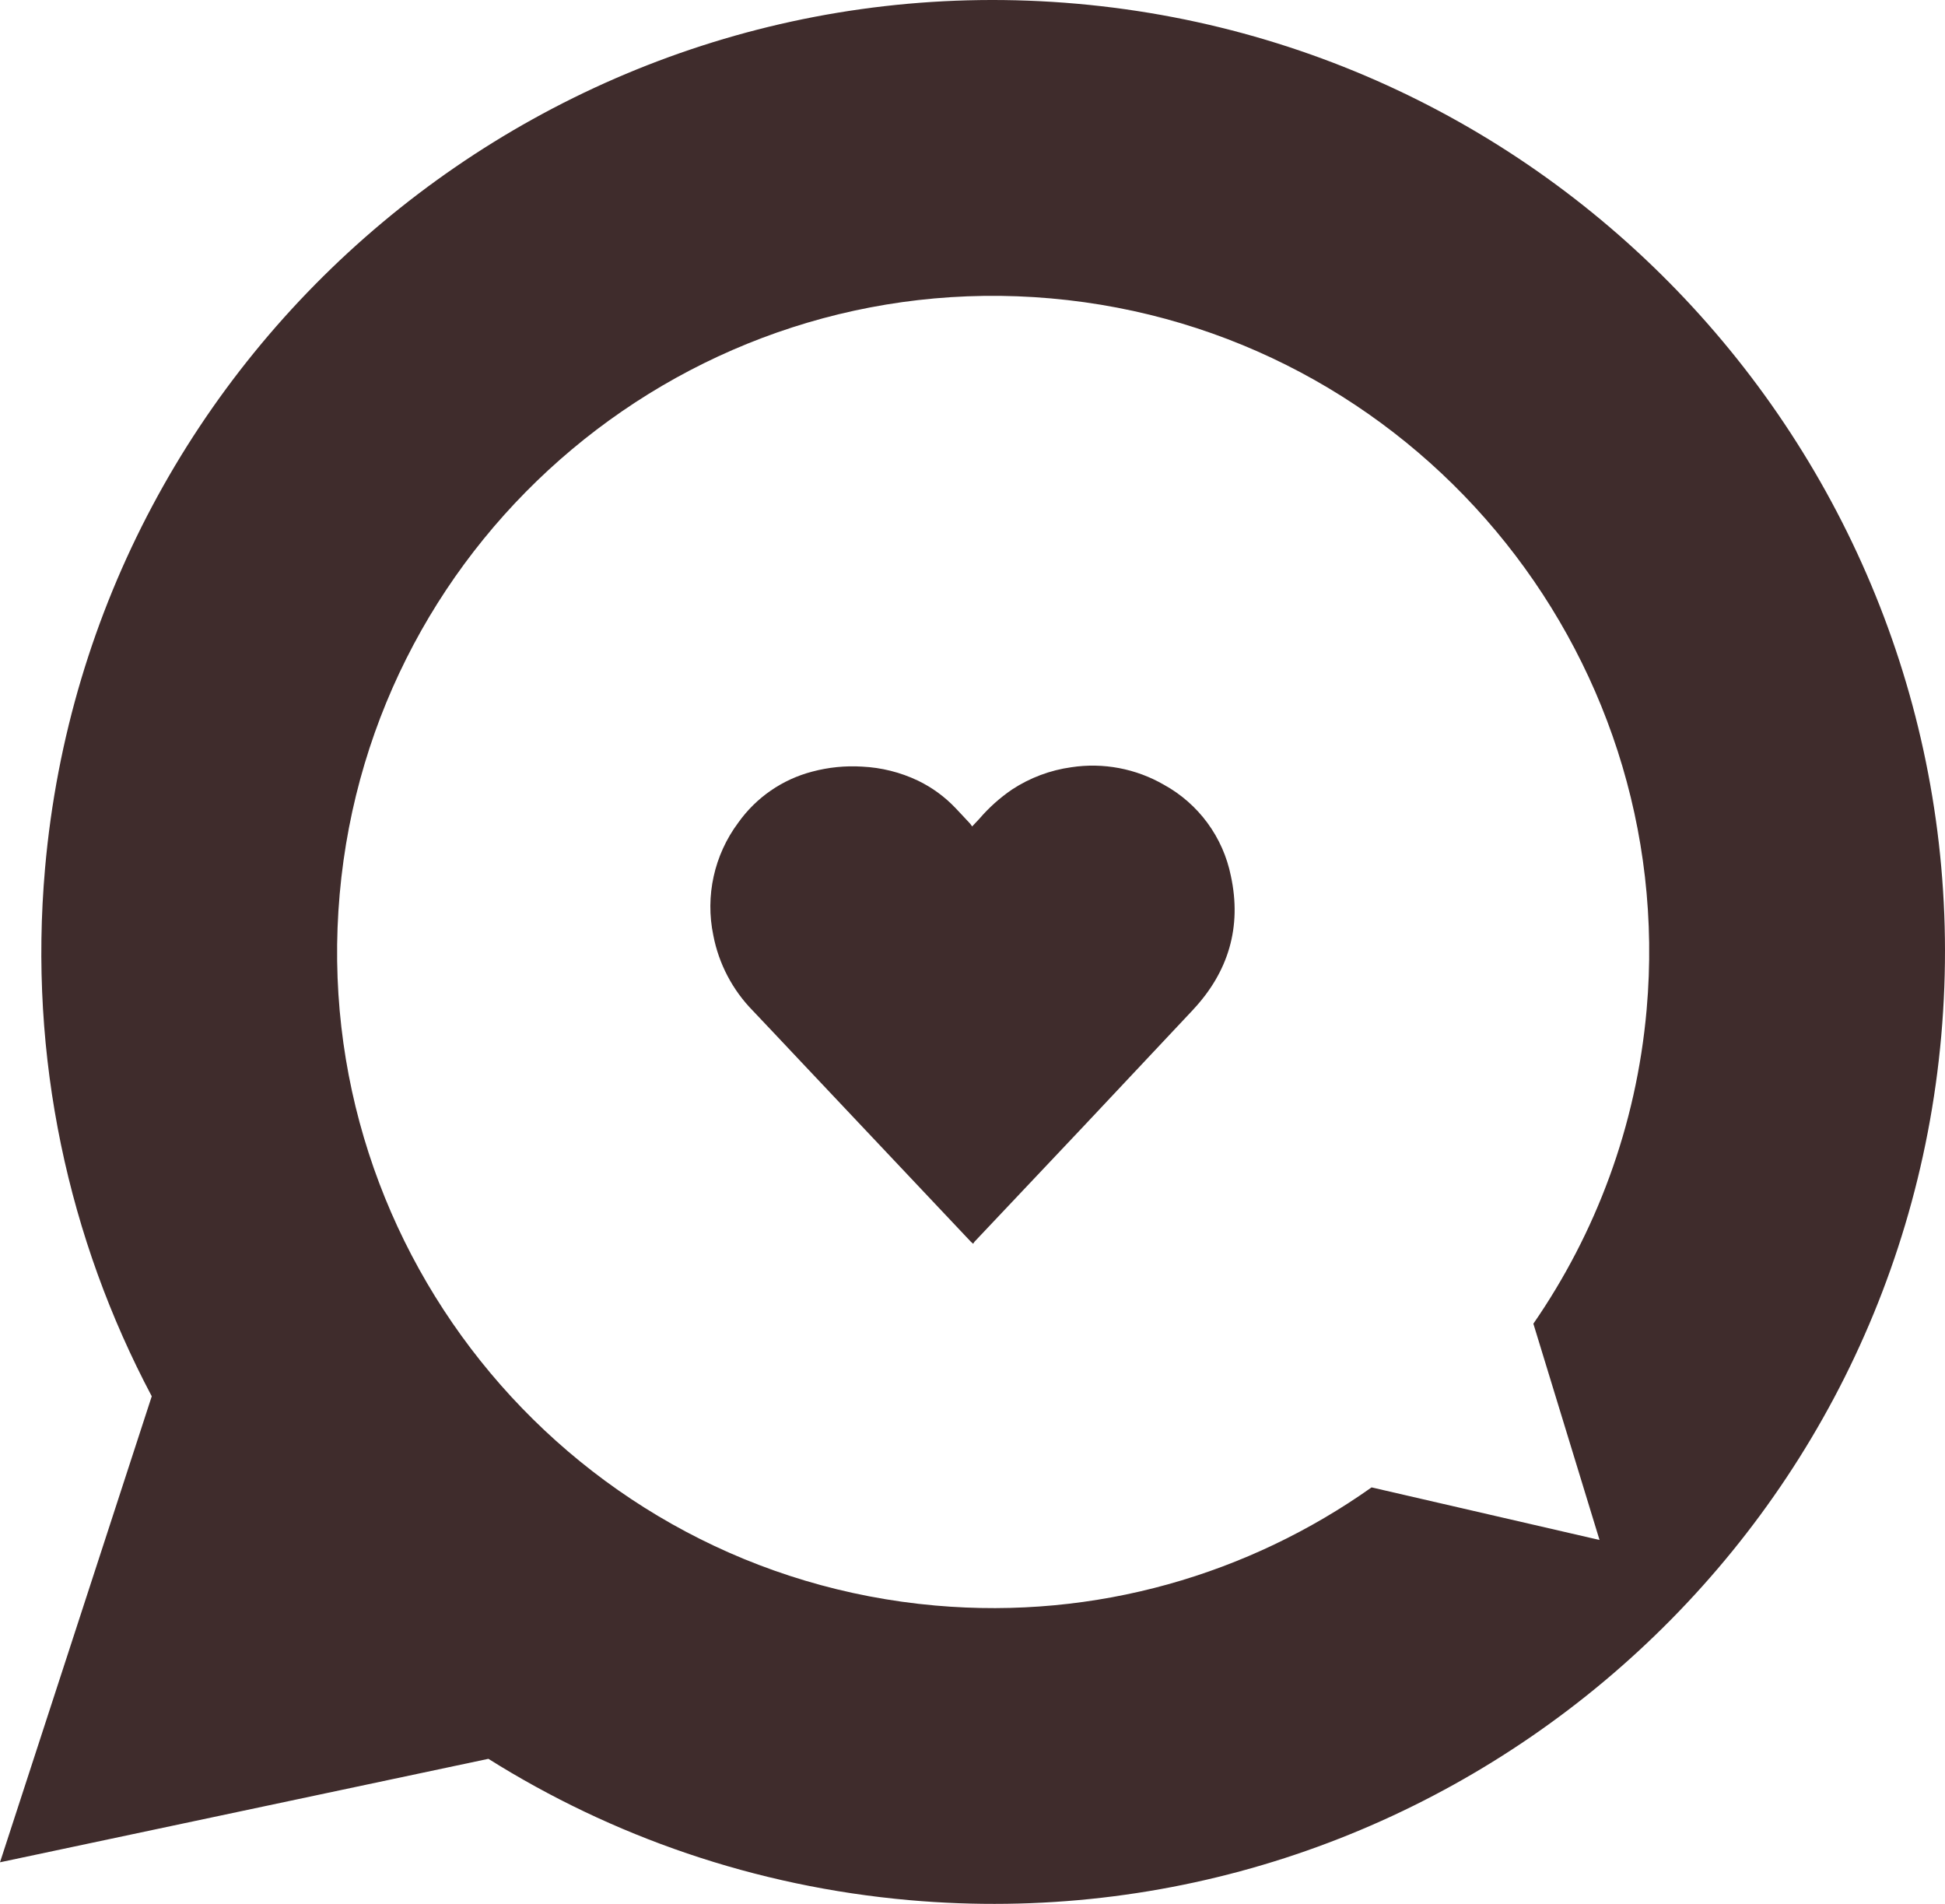 <svg version="1.1" id="图层_1" x="0px" y="0px" width="190.002px" height="185.964px" viewBox="0 0 190.002 185.964" enable-background="new 0 0 190.002 185.964" xml:space="preserve" xmlns="http://www.w3.org/2000/svg" xmlns:xlink="http://www.w3.org/1999/xlink" xmlns:xml="http://www.w3.org/XML/1998/namespace">
  <path fill="#3F2C2C" d="M105.201,0.365C54.137-4.147,8.914,33.731,4.402,84.8c-1.637,18.518,2.305,36.265,10.422,51.582
	l-4.918,15.104L0,181.9l31.295-6.629l16.414-3.477c12.049,7.565,26.008,12.468,41.125,13.804
	c51.068,4.514,96.289-33.361,100.803-84.432C194.148,50.1,156.273,4.878,105.201,0.365z M160.855,98.624
	c-1.008,11.41-4.977,21.854-11.064,30.668l1.879,6.143l4.584,14.982l-15.266-3.521l-7.002-1.615
	c-11.975,8.477-26.885,12.93-42.609,11.541c-35.199-3.11-61.307-34.279-58.195-69.479c3.109-35.199,34.277-61.306,69.479-58.196
	C137.859,32.256,163.967,63.425,160.855,98.624z M116.553,98.622c-7.094,7.57-14.207,15.119-21.34,22.646
	c-0.055,0.069-0.104,0.143-0.145,0.221c-0.115-0.102-0.176-0.148-0.23-0.205l-16.539-17.523c-1.584-1.678-3.158-3.359-4.75-5.033
	c-1.986-2.021-3.332-4.583-3.867-7.366c-0.803-3.851,0.086-7.86,2.441-11.012c1.75-2.461,4.311-4.226,7.234-4.985
	c1.576-0.42,3.211-0.584,4.84-0.486c1.895,0.088,3.754,0.552,5.467,1.366c1.375,0.663,2.619,1.569,3.672,2.676
	c0.486,0.508,0.959,1.024,1.438,1.536c0.068,0.085,0.133,0.174,0.193,0.266c0.271-0.291,0.494-0.517,0.707-0.752
	c0.934-1.088,2.006-2.047,3.189-2.855c1.746-1.146,3.729-1.891,5.799-2.176c3.117-0.471,6.301,0.131,9.031,1.707
	c3.389,1.859,5.783,5.118,6.547,8.907c1.08,4.985-0.234,9.372-3.691,13.069H116.553z" class="color c1"/>
</svg>